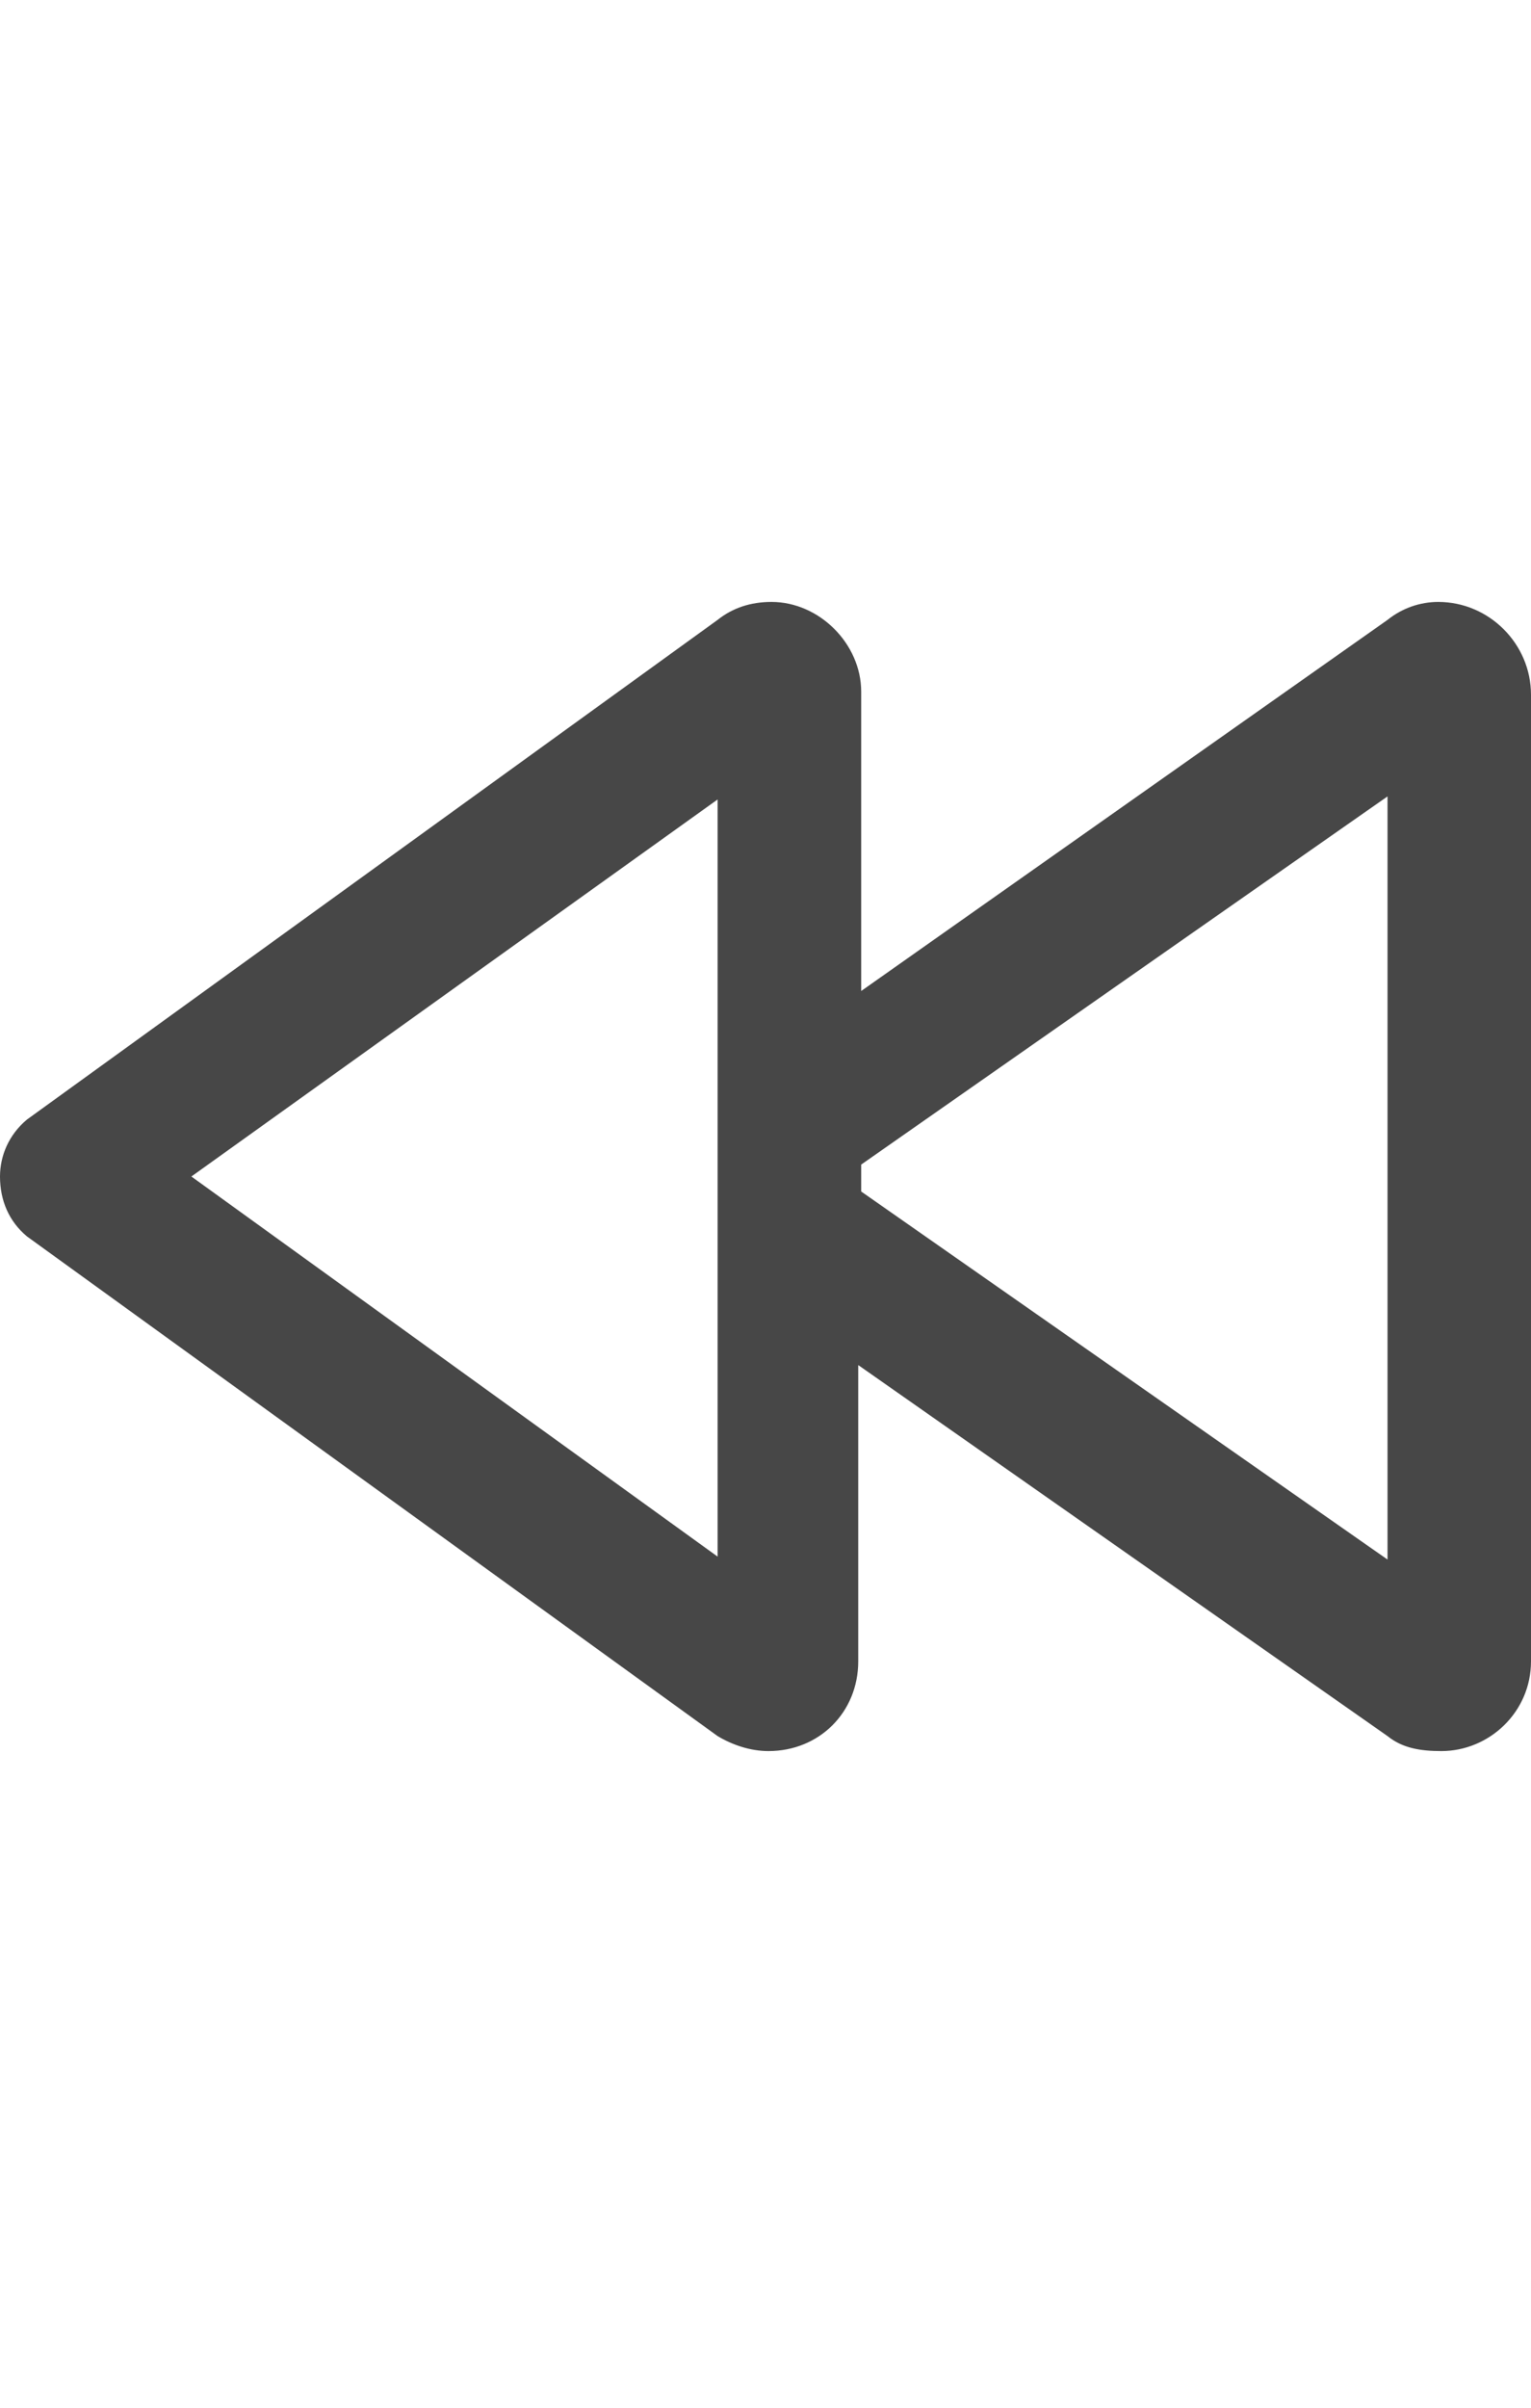 <svg width="14" height="22" viewBox="0 0 14 22" fill="none" xmlns="http://www.w3.org/2000/svg">
<g id="label-paired / sm / backward-sm / bold" clip-path="url(#clip0_2556_12620)">
<path id="icon" d="M7.875 6.32V9.055L12.688 5.664C12.824 5.555 12.988 5.5 13.152 5.5C13.617 5.5 14 5.883 14 6.348V15.18C14 15.645 13.617 16 13.18 16C12.988 16 12.824 15.973 12.688 15.863L7.848 12.473V15.18C7.848 15.645 7.492 16 7.027 16C6.863 16 6.699 15.945 6.562 15.863L0.246 11.297C0.082 11.16 0 10.969 0 10.75C0 10.559 0.082 10.367 0.246 10.23L6.562 5.664C6.699 5.555 6.863 5.5 7.055 5.5C7.492 5.5 7.875 5.883 7.875 6.32ZM7.875 10.641V10.887L12.688 14.25V7.277L7.875 10.641ZM1.75 10.75L6.562 14.223V7.305L1.75 10.75Z" fill="black" fill-opacity="0.72"/>
</g>
<defs>
<clipPath id="clip0_2556_12620">
<rect width="14" height="22" fill="white"/>
</clipPath>
</defs>
</svg>
